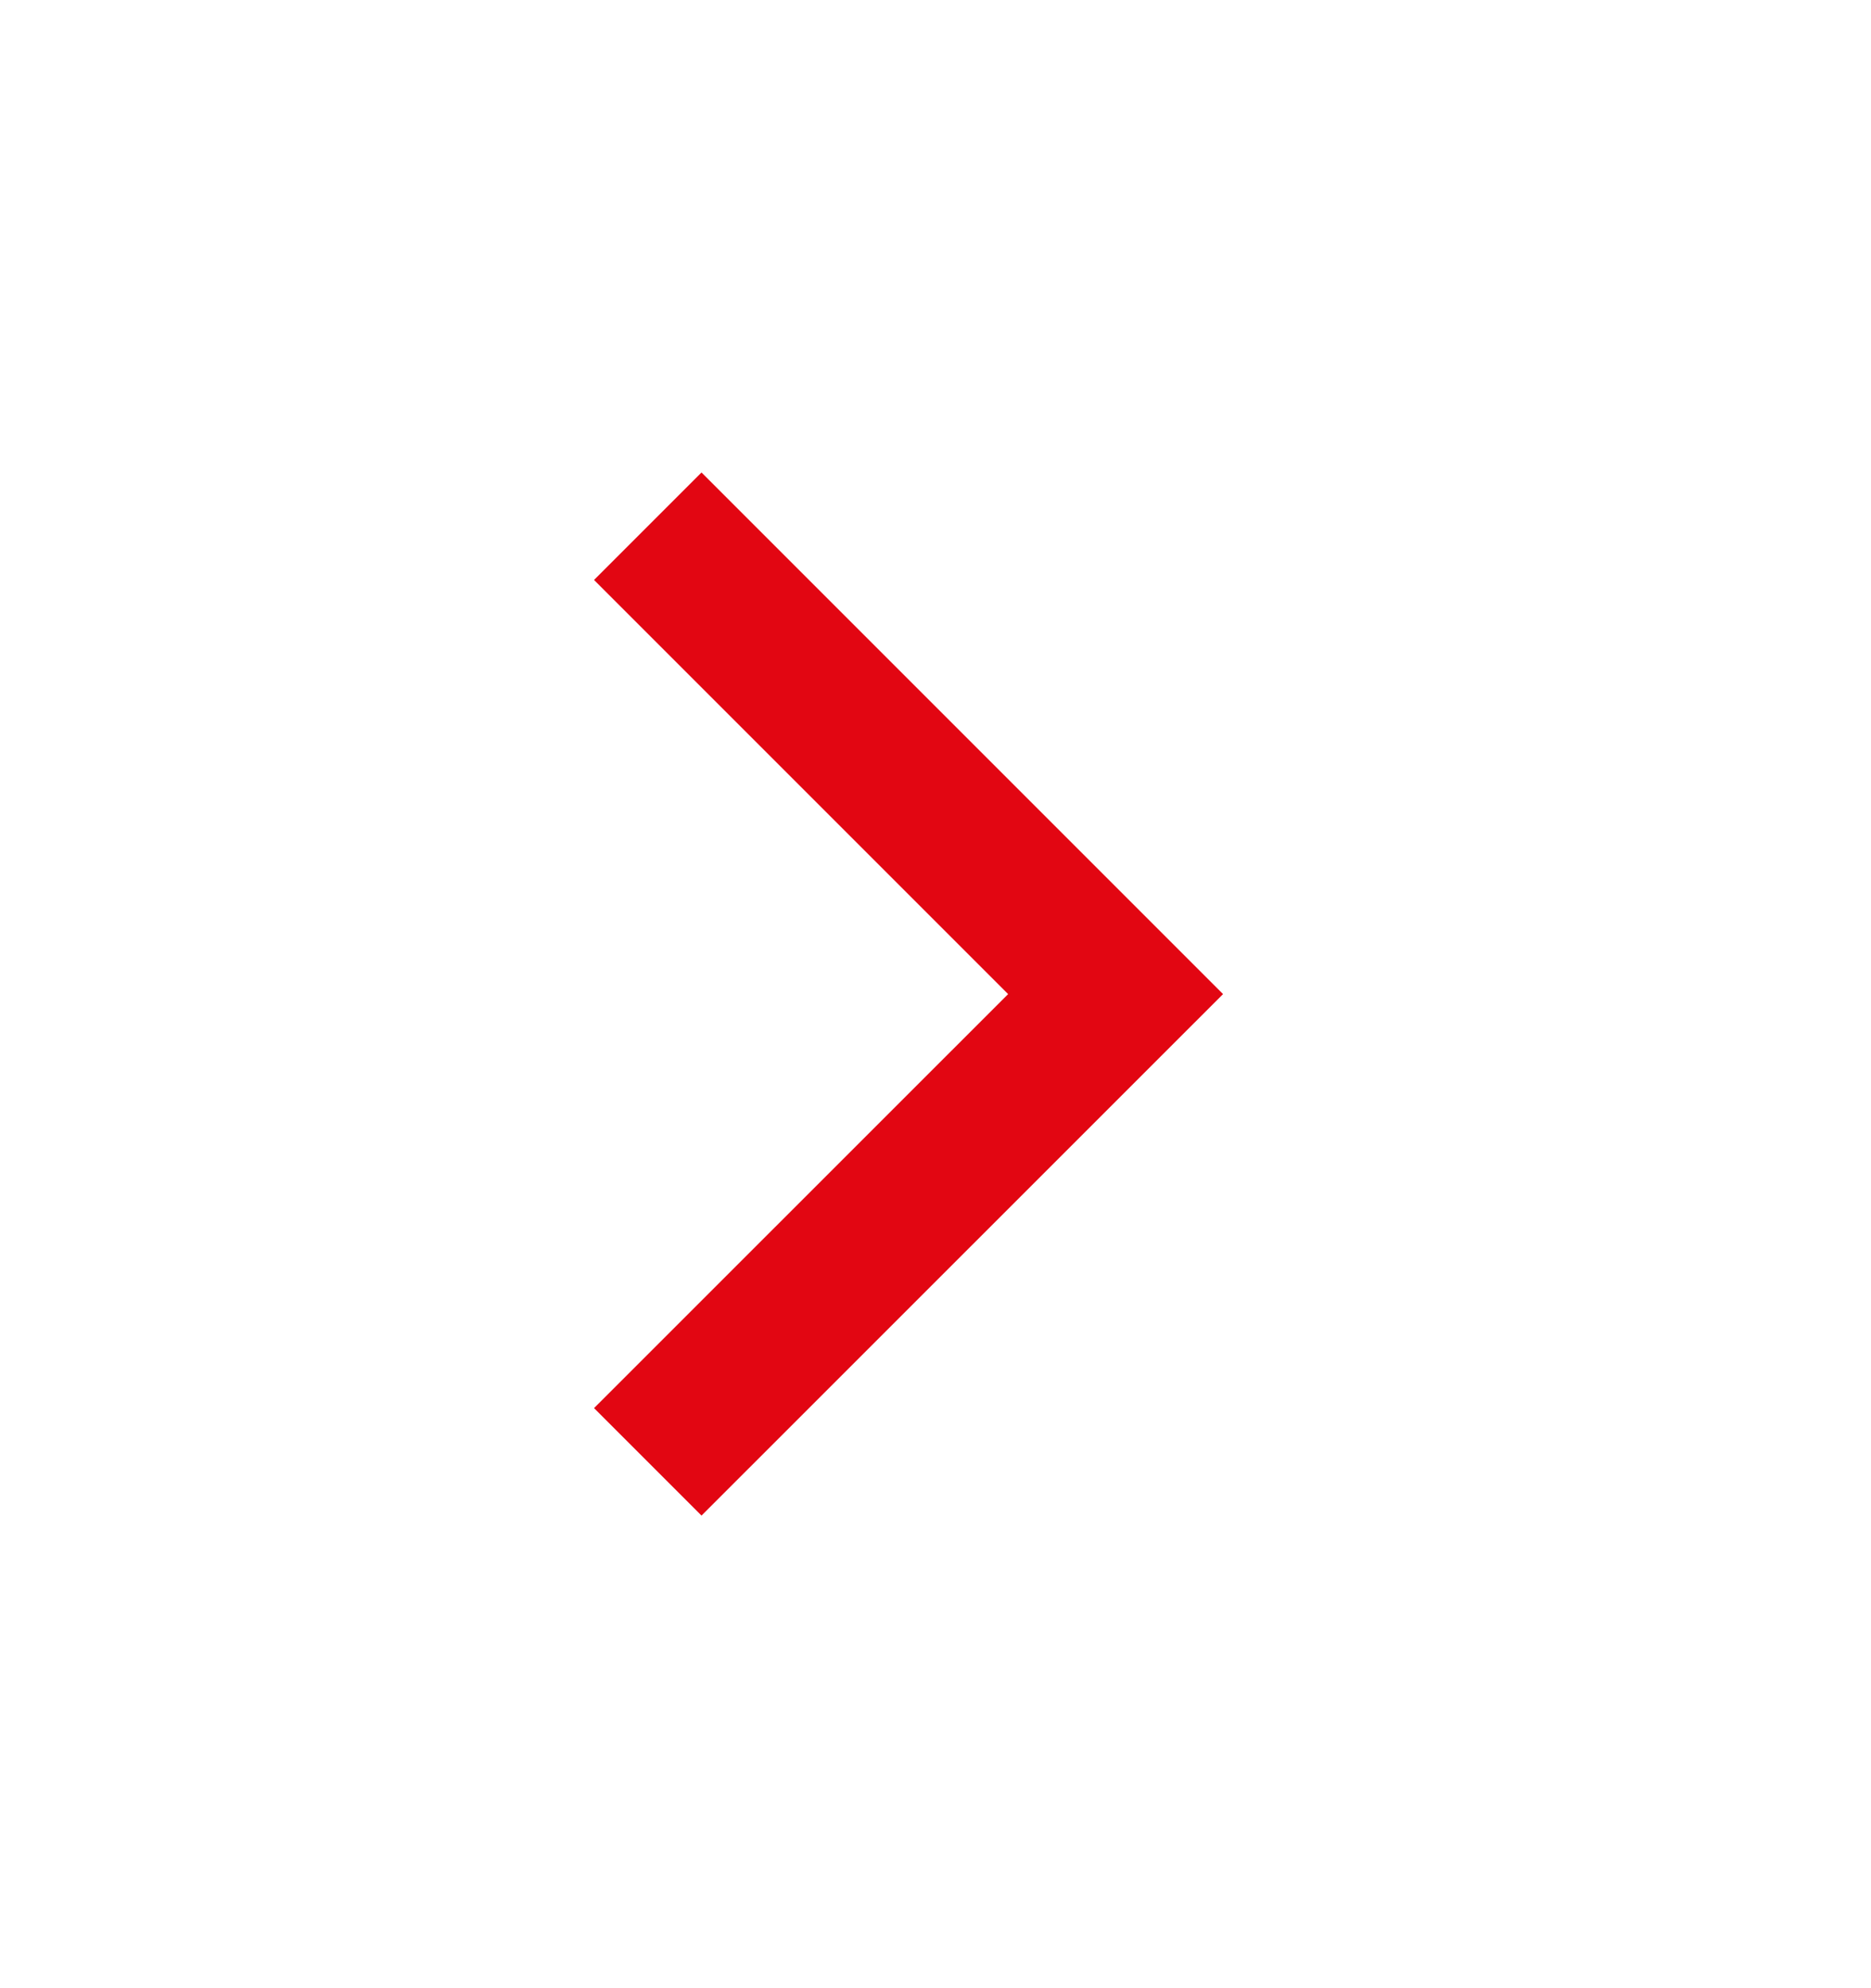 <svg width="16" height="17" viewBox="0 0 16 17" fill="none" xmlns="http://www.w3.org/2000/svg">
<path d="M5.999 4.04L5.08 4.959L8.621 8.5L5.08 12.04L5.999 12.959L10.459 8.5L5.999 4.04Z" fill="#E20612"/>
</svg>
